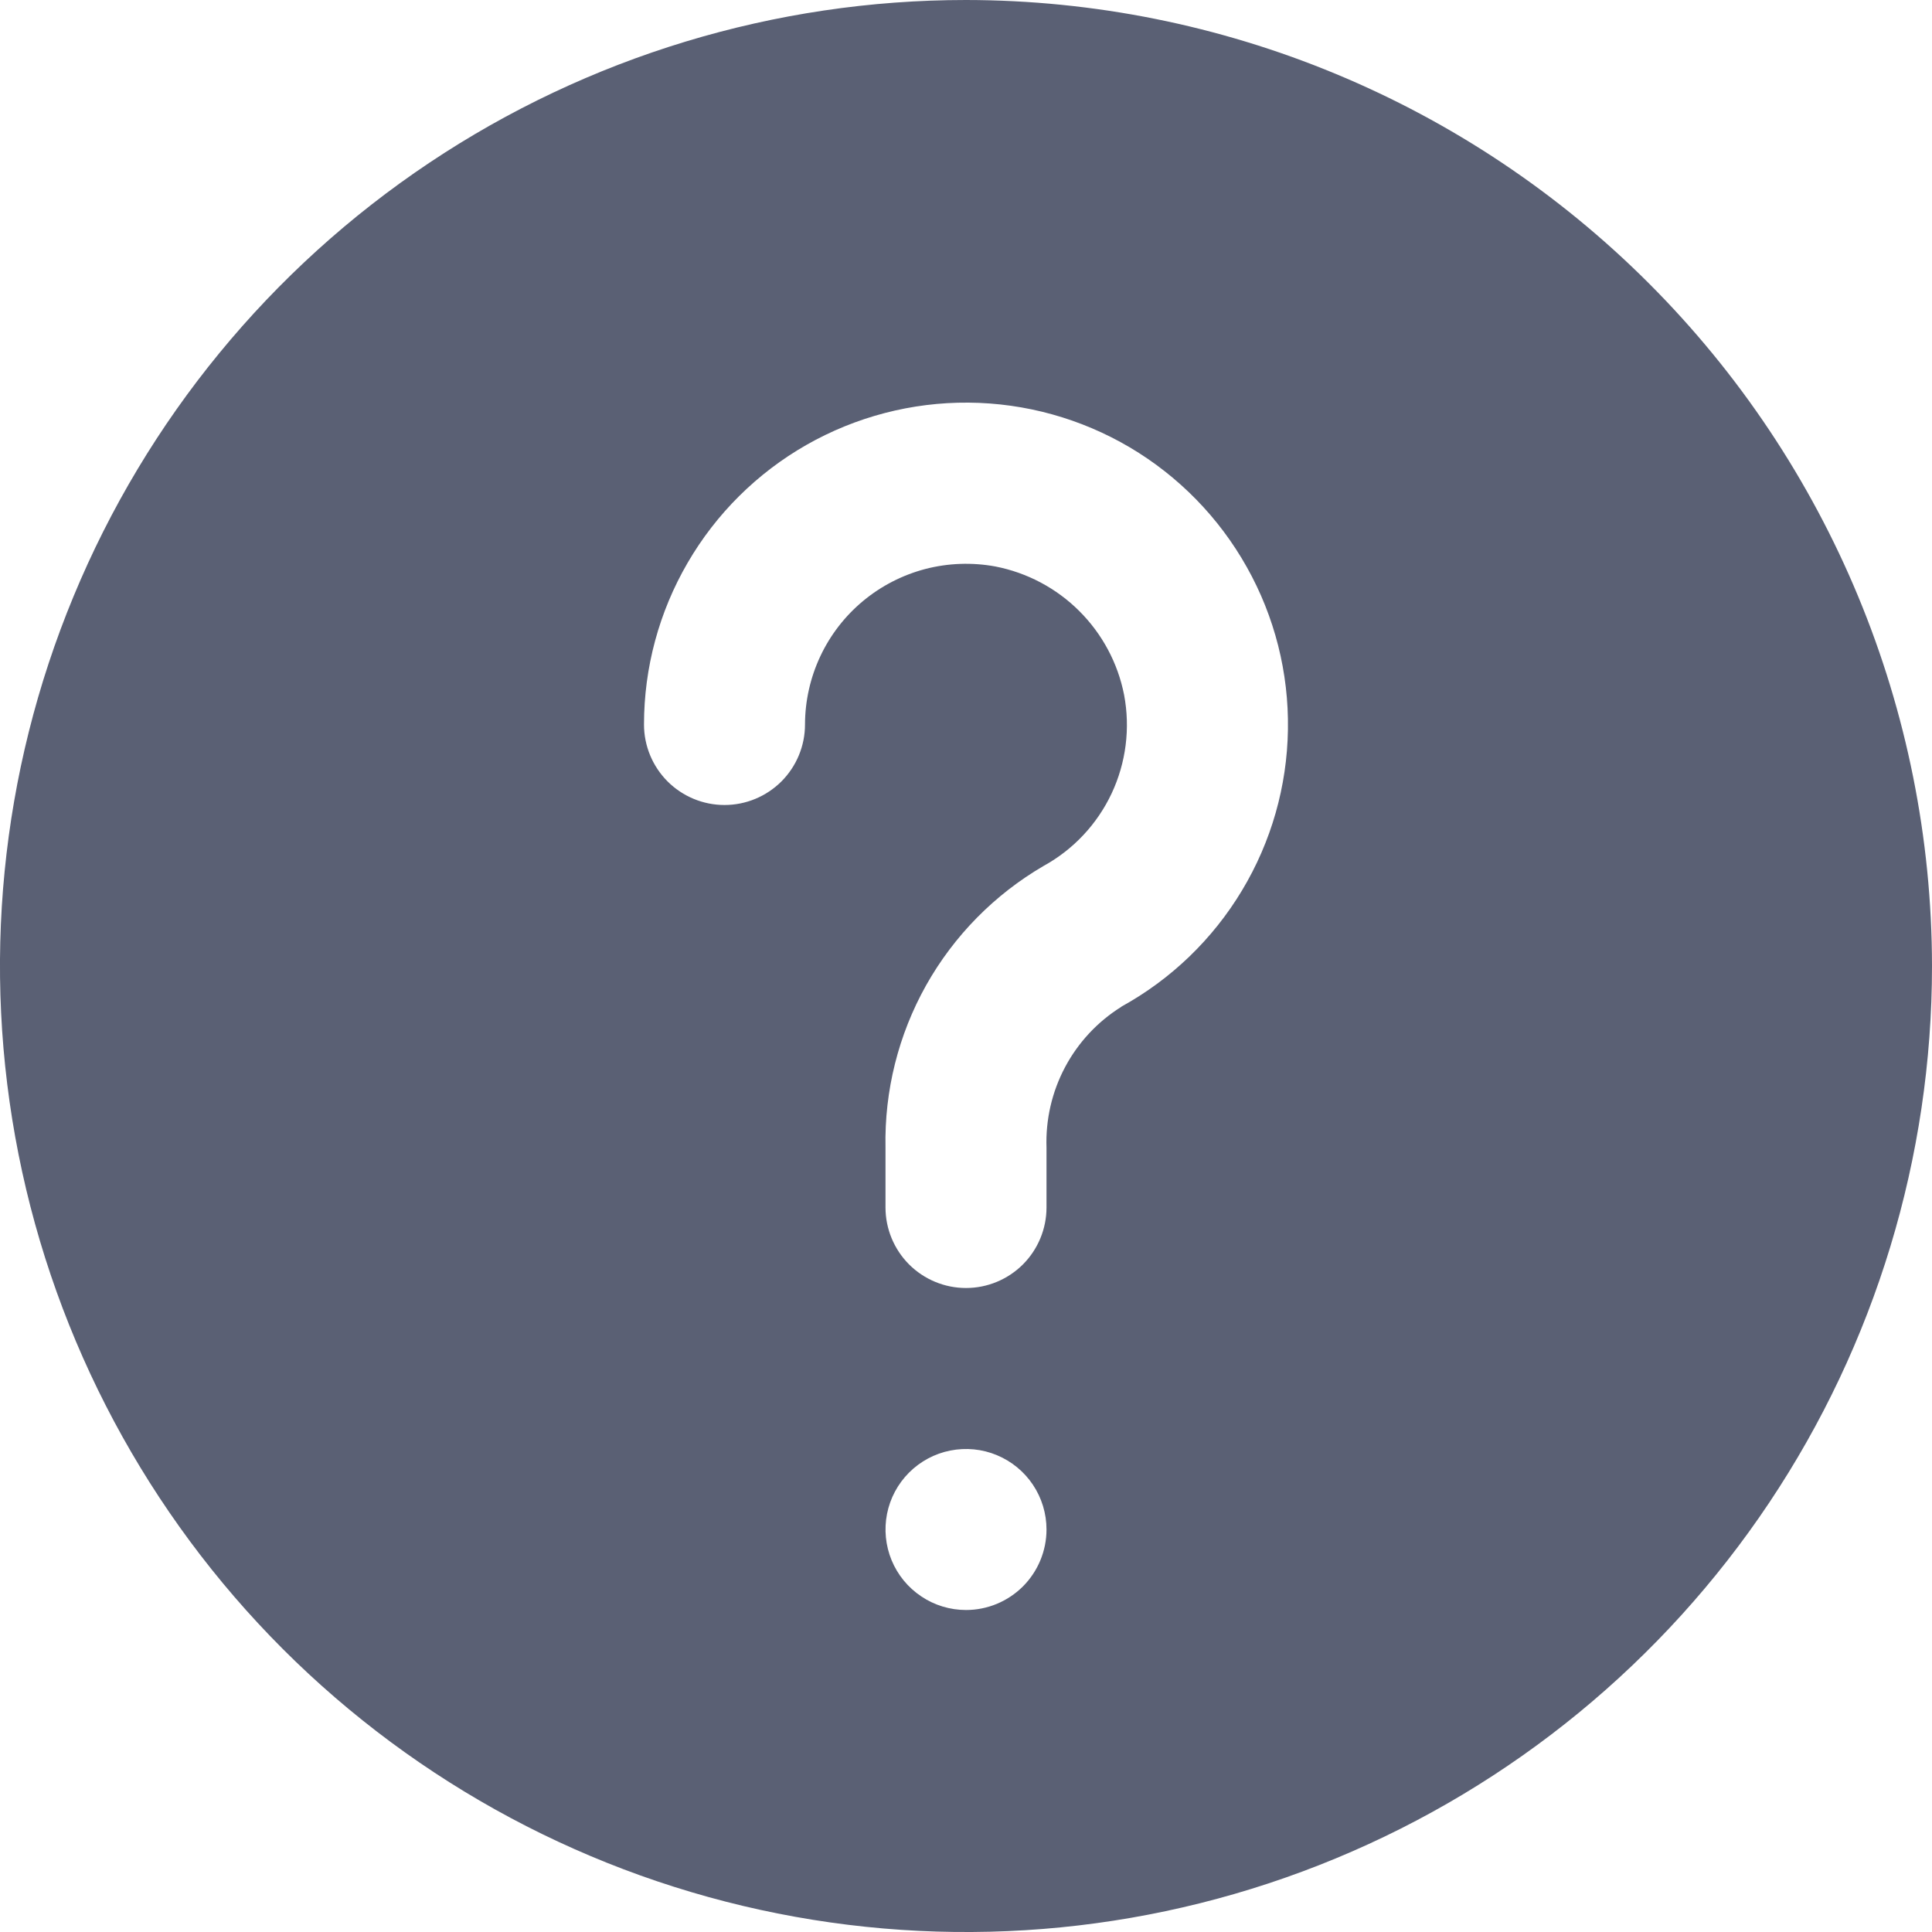 <svg width="30" height="30" viewBox="0 0 30 30" fill="none" xmlns="http://www.w3.org/2000/svg">
<g clip-path="url(#clip0_2_466)">
<path d="M15 0C12.033 0 9.133 0.88 6.666 2.528C4.2 4.176 2.277 6.519 1.142 9.26C0.006 12.001 -0.291 15.017 0.288 17.926C0.867 20.836 2.296 23.509 4.393 25.607C6.491 27.704 9.164 29.133 12.074 29.712C14.983 30.291 17.999 29.994 20.74 28.858C23.481 27.723 25.824 25.8 27.472 23.334C29.12 20.867 30 17.967 30 15C29.996 11.023 28.414 7.21 25.602 4.398C22.79 1.586 18.977 0.004 15 0V0ZM15 25C14.753 25 14.511 24.927 14.306 24.789C14.1 24.652 13.94 24.457 13.845 24.228C13.751 24 13.726 23.749 13.774 23.506C13.822 23.264 13.941 23.041 14.116 22.866C14.291 22.691 14.514 22.572 14.756 22.524C14.999 22.476 15.25 22.5 15.478 22.595C15.707 22.69 15.902 22.85 16.039 23.055C16.177 23.261 16.25 23.503 16.25 23.75C16.25 24.081 16.118 24.399 15.884 24.634C15.649 24.868 15.332 25 15 25ZM17.413 15.633C17.044 15.863 16.742 16.187 16.538 16.571C16.334 16.955 16.235 17.387 16.25 17.821V18.75C16.25 19.081 16.118 19.399 15.884 19.634C15.649 19.868 15.332 20 15 20C14.668 20 14.351 19.868 14.116 19.634C13.882 19.399 13.75 19.081 13.75 18.75V17.821C13.732 16.939 13.95 16.068 14.381 15.299C14.813 14.53 15.443 13.89 16.205 13.446C16.667 13.192 17.036 12.798 17.261 12.321C17.485 11.844 17.553 11.308 17.455 10.79C17.358 10.296 17.115 9.843 16.759 9.488C16.403 9.133 15.949 8.892 15.455 8.796C15.095 8.73 14.724 8.743 14.369 8.835C14.015 8.928 13.685 9.097 13.403 9.331C13.121 9.565 12.894 9.858 12.738 10.19C12.582 10.522 12.501 10.883 12.5 11.25C12.5 11.582 12.368 11.899 12.134 12.134C11.899 12.368 11.582 12.5 11.25 12.5C10.918 12.5 10.601 12.368 10.366 12.134C10.132 11.899 10 11.582 10 11.25C10 10.368 10.234 9.502 10.677 8.74C11.12 7.977 11.757 7.345 12.523 6.908C13.289 6.472 14.157 6.245 15.039 6.252C15.921 6.259 16.785 6.499 17.544 6.947C18.303 7.396 18.93 8.038 19.361 8.807C19.793 9.576 20.013 10.446 19.999 11.328C19.986 12.209 19.74 13.072 19.285 13.828C18.831 14.584 18.185 15.206 17.413 15.631V15.633Z" fill="#5A6074"/>
</g>
<defs>
<clipPath id="clip0_2_466">
<rect width="30" height="30" fill="white"/>
</clipPath>
</defs>
</svg>

